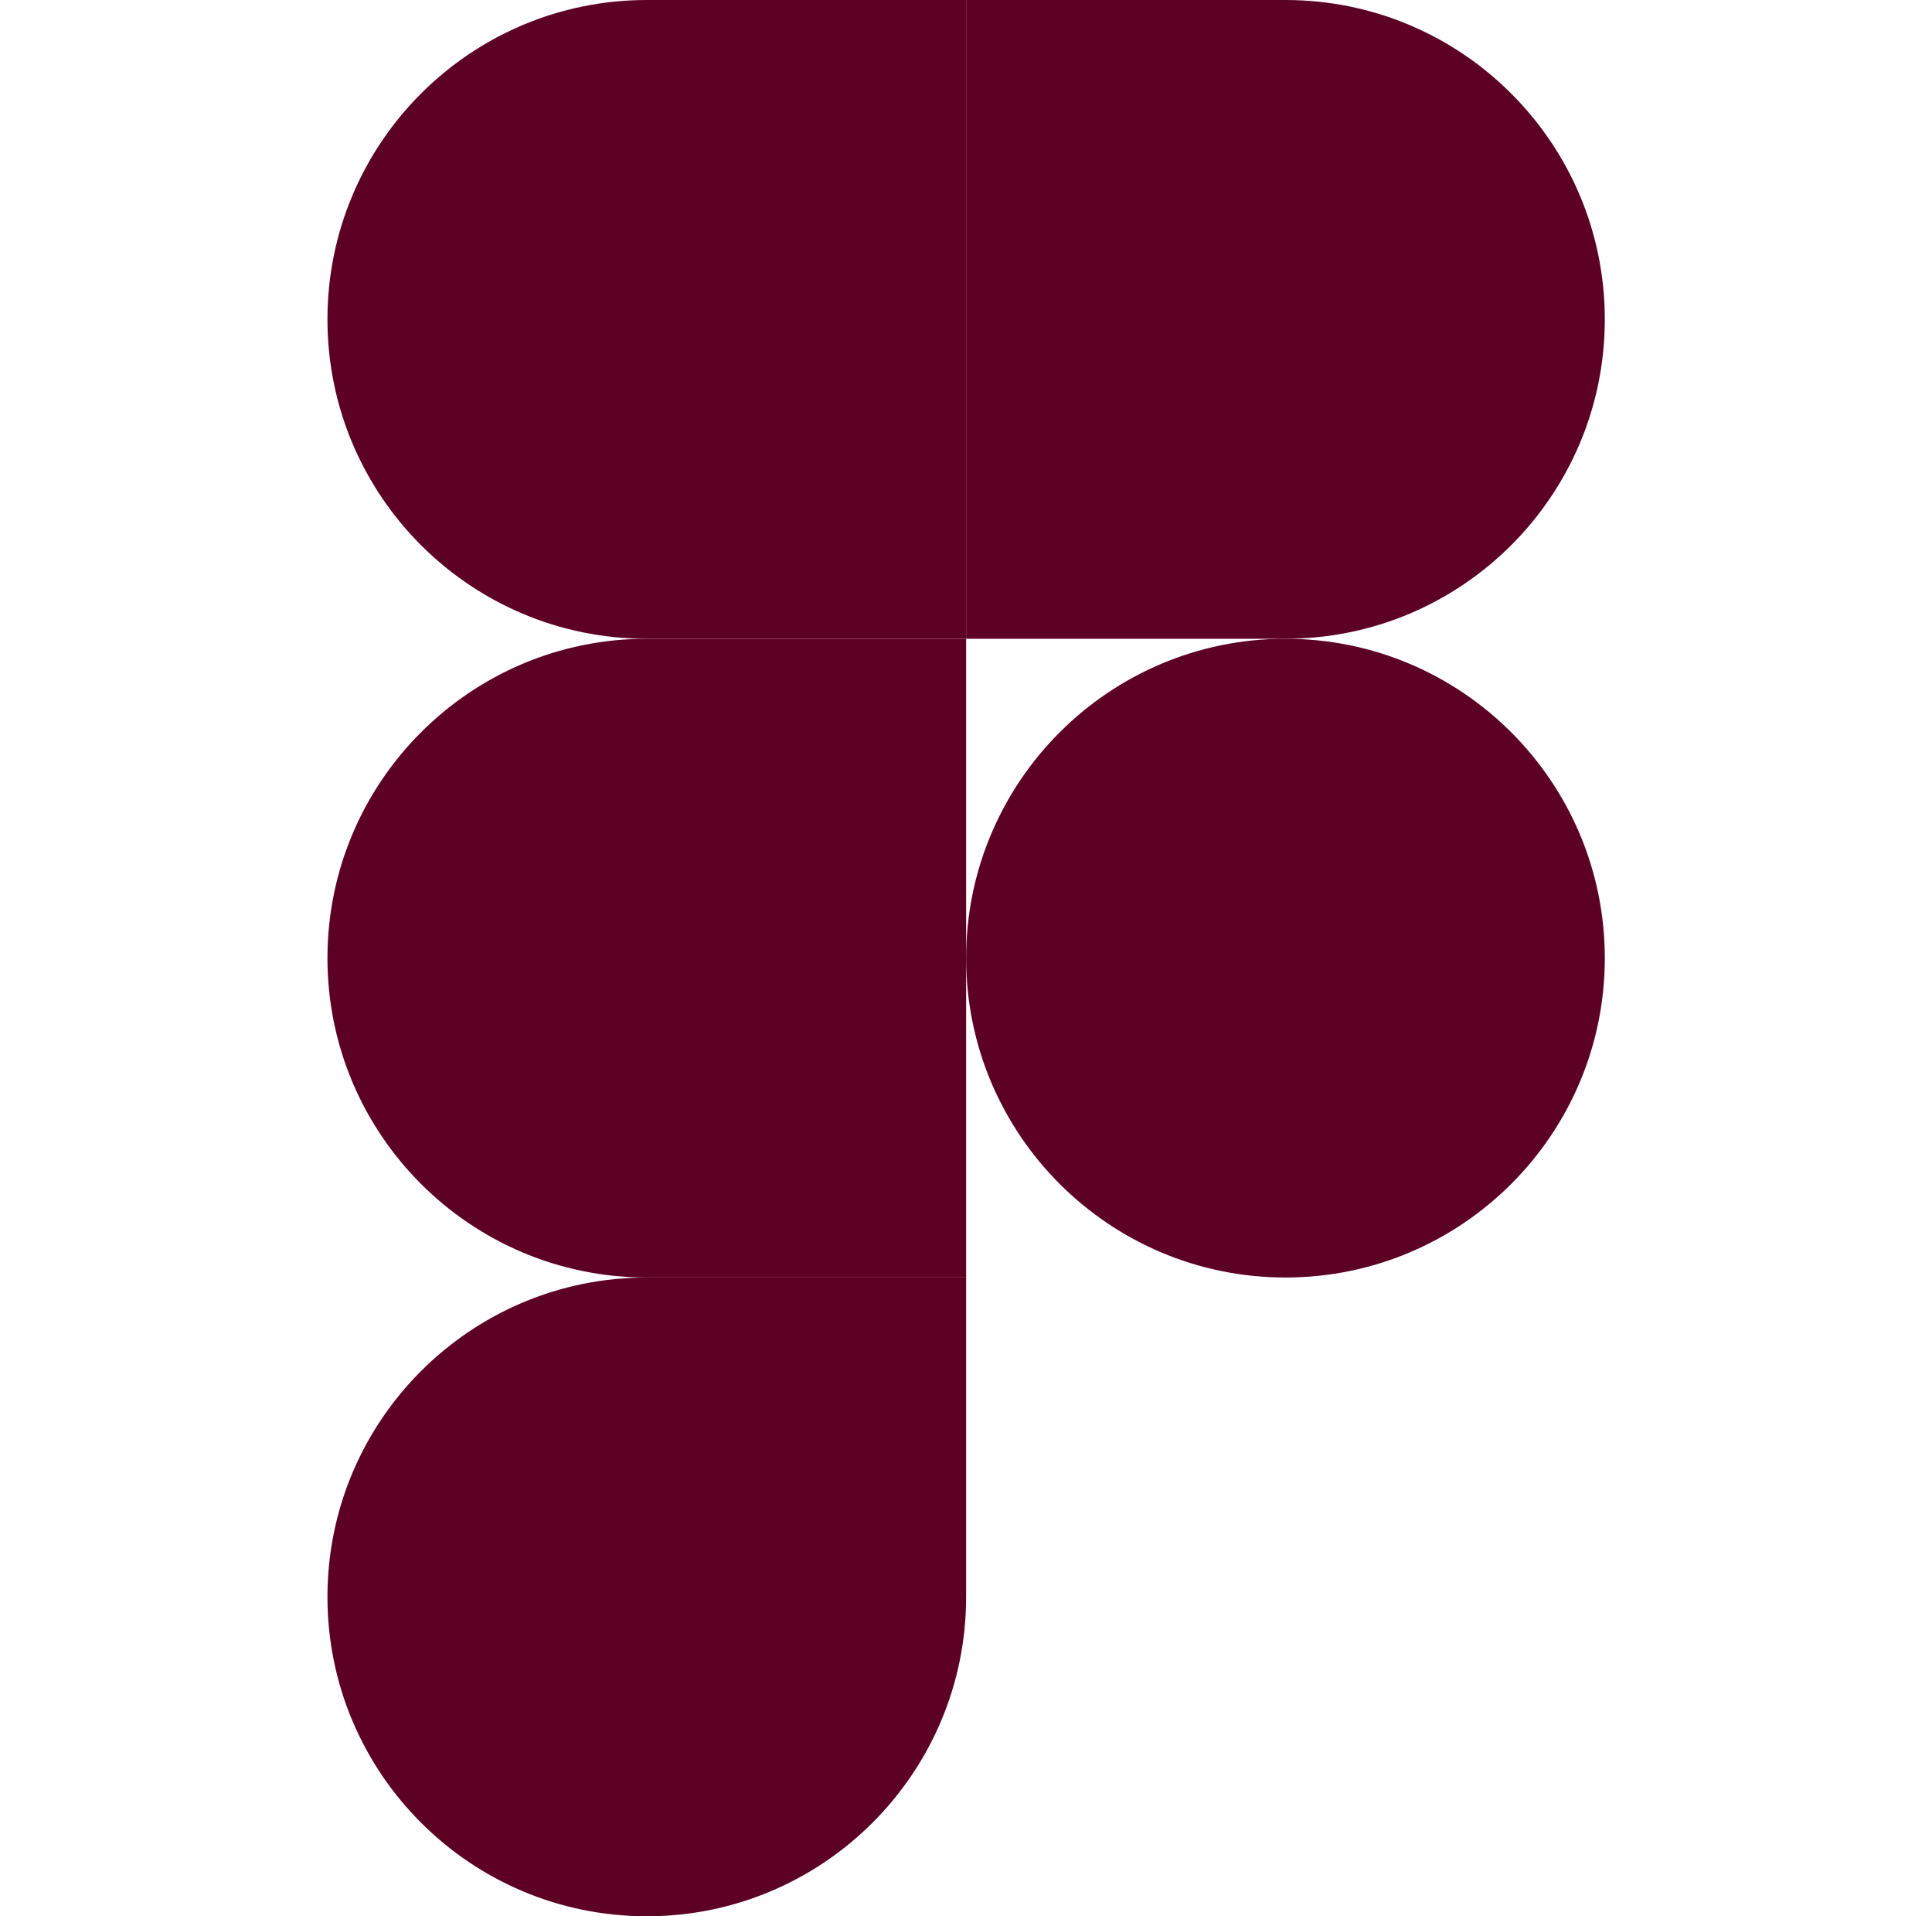 <svg viewBox="0 0 121 120" fill="none" xmlns="http://www.w3.org/2000/svg">
    <path
        d="M40.508 120C51.548 120 60.508 111.04 60.508 100V80H40.508C29.468 80 20.508 88.96 20.508 100C20.508 111.04 29.468 120 40.508 120Z"
        fill="#5D0124" />
    <path
        d="M20.508 60C20.508 48.96 29.468 40 40.508 40H60.508V80H40.508C29.468 80 20.508 71.04 20.508 60Z"
        fill="#5D0124" />
    <path
        d="M20.508 20C20.508 8.96 29.468 0 40.508 0H60.508V40H40.508C29.468 40 20.508 31.04 20.508 20Z"
        fill="#5D0124" />
    <path
        d="M60.508 0H80.508C91.548 0 100.508 8.96 100.508 20C100.508 31.04 91.548 40 80.508 40H60.508V0Z"
        fill="#5D0124" />
    <path
        d="M100.508 60C100.508 71.04 91.548 80 80.508 80C69.468 80 60.508 71.04 60.508 60C60.508 48.96 69.468 40 80.508 40C91.548 40 100.508 48.96 100.508 60Z"
        fill="#5D0124" />
</svg>